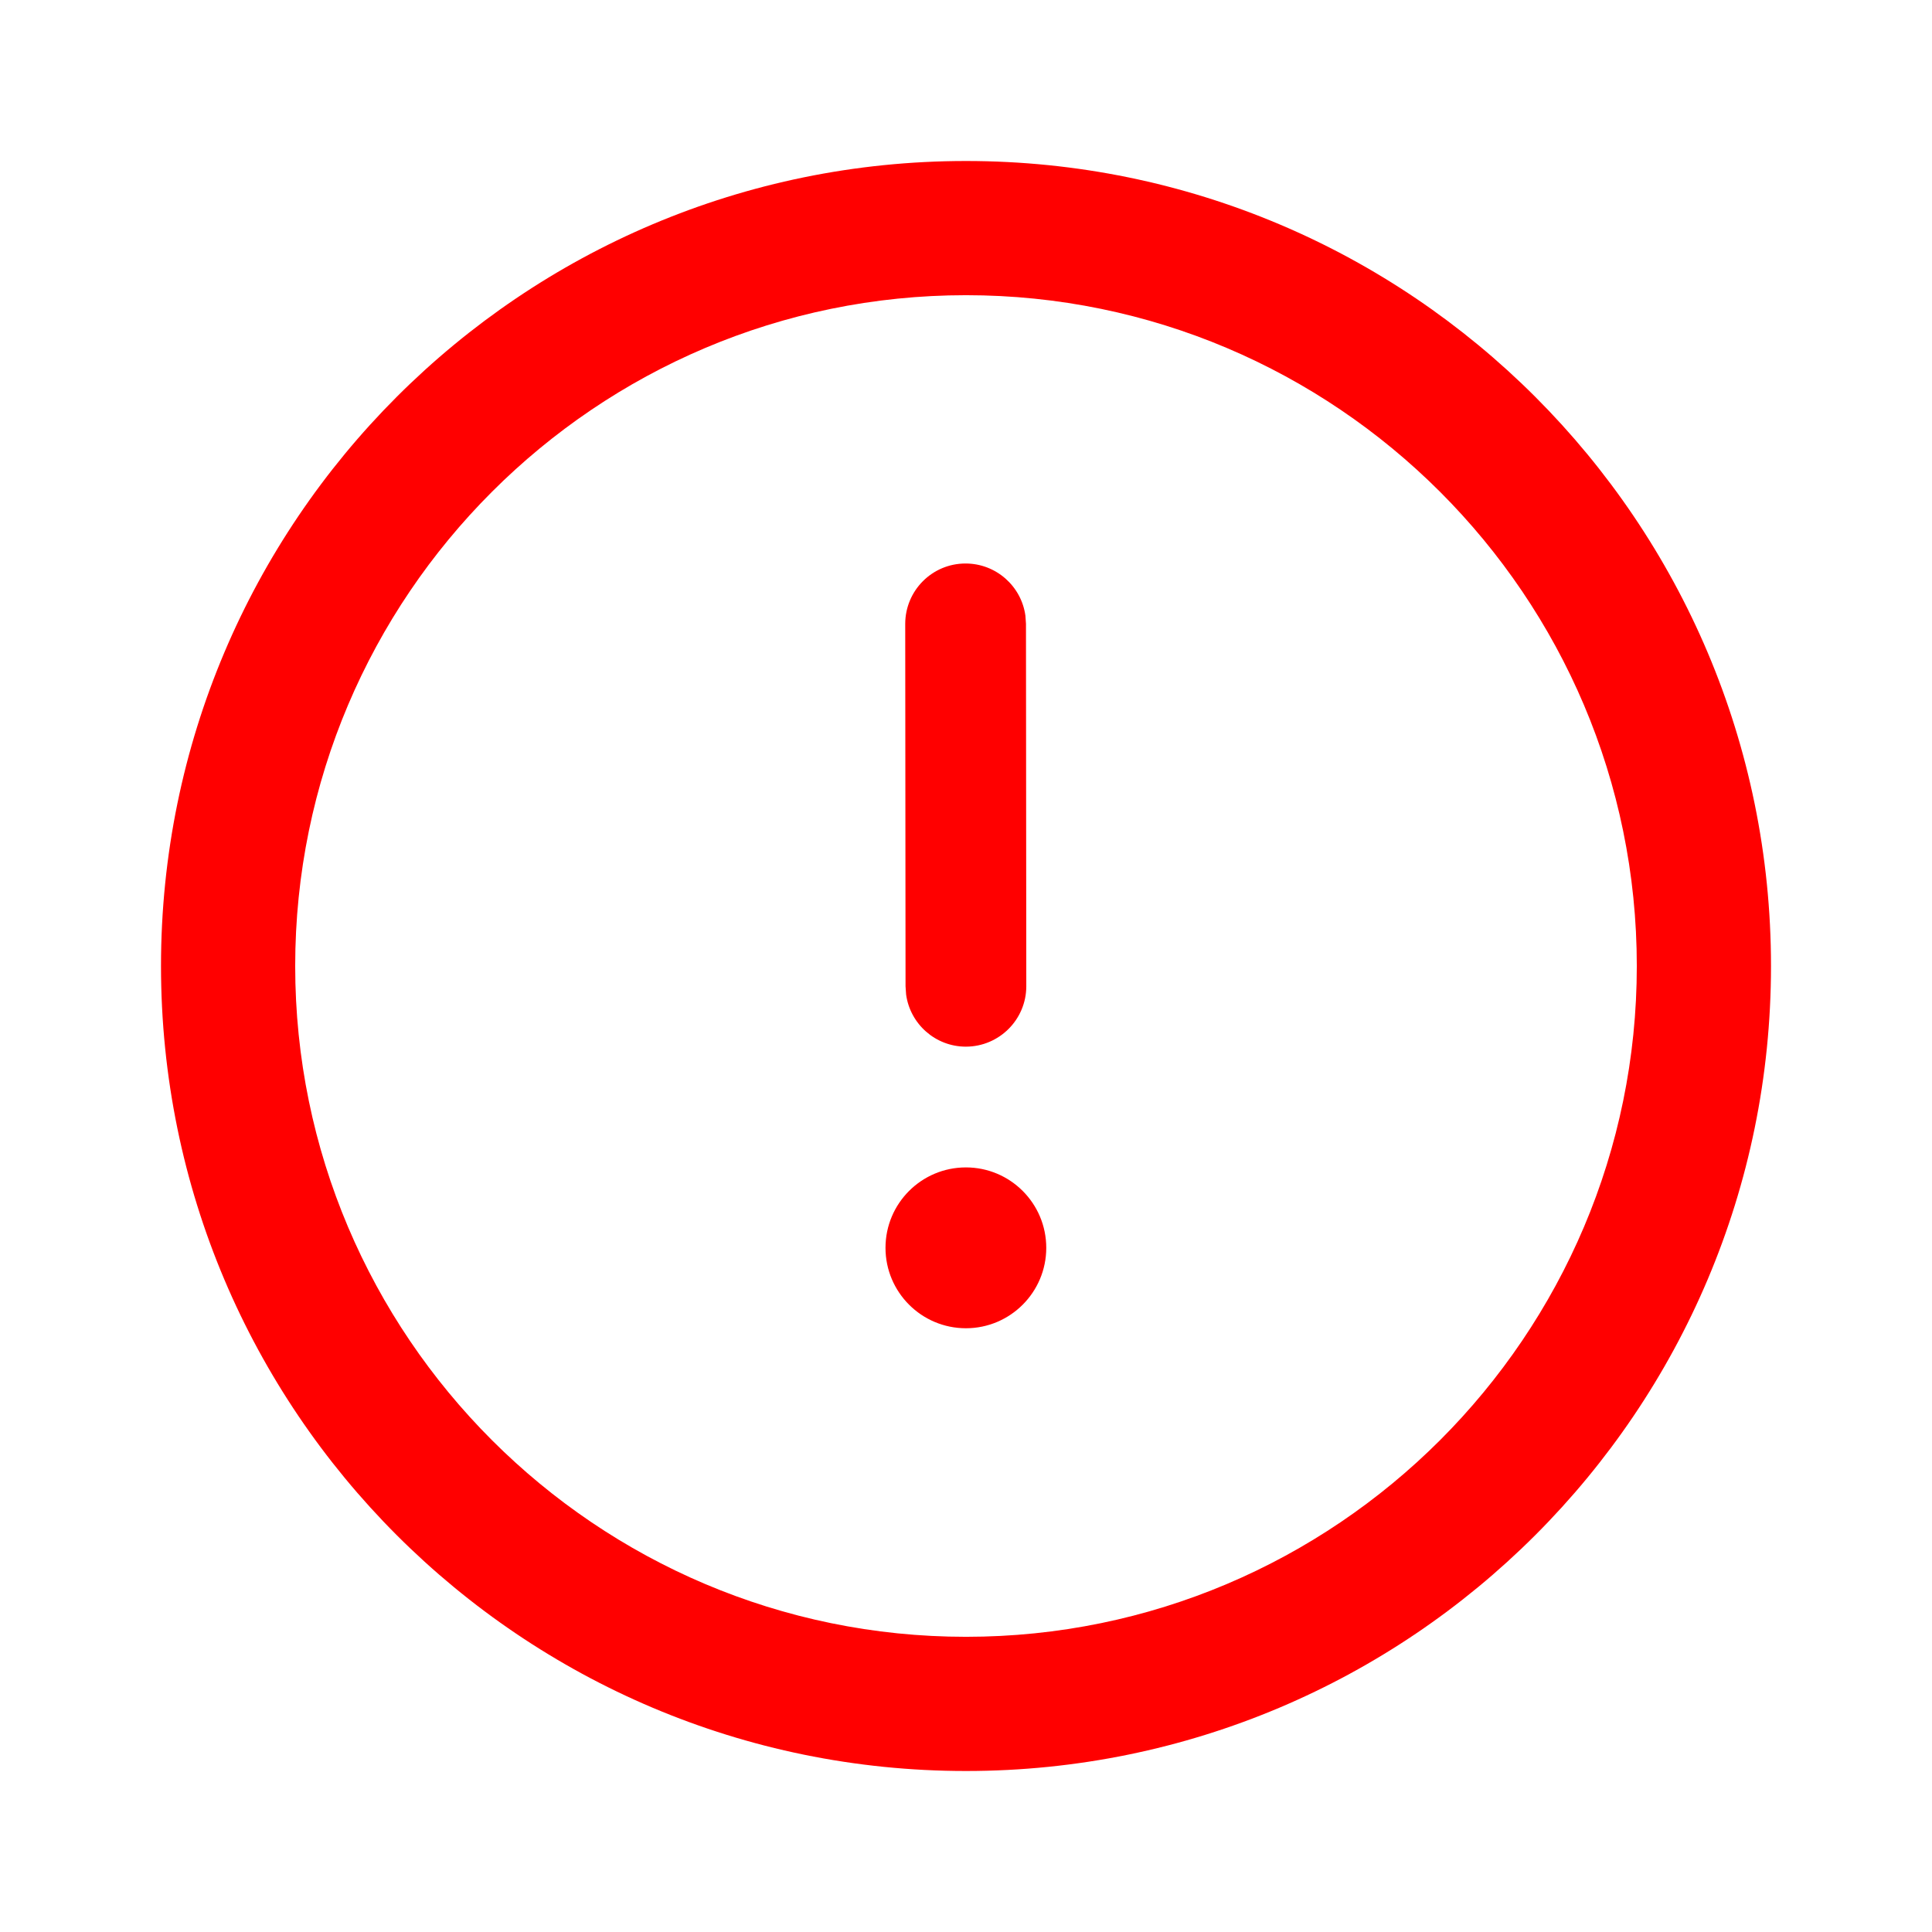 <!DOCTYPE svg PUBLIC "-//W3C//DTD SVG 1.1//EN" "http://www.w3.org/Graphics/SVG/1.1/DTD/svg11.dtd">
<!-- Uploaded to: SVG Repo, www.svgrepo.com, Transformed by: SVG Repo Mixer Tools -->
<svg width="800px" height="800px" viewBox="0 0 24 24" version="1.1" xmlns="http://www.w3.org/2000/svg" xmlns:xlink="http://www.w3.org/1999/xlink" fill="#ff0000" stroke="#ff0000">
<g id="SVGRepo_bgCarrier" stroke-width="0"/>
<g id="SVGRepo_tracerCarrier" stroke-linecap="round" stroke-linejoin="round"/>
<g id="SVGRepo_iconCarrier"> <!-- Uploaded to: SVG Repo, www.svgrepo.com, Transformed by: SVG Repo Mixer Tools --> <title>ic_fluent_error_circle_24_regular</title> <desc>Created with Sketch.</desc> <g id="🔍-System-Icons" stroke="none" stroke-width="1" fill="none" fill-rule="evenodd"> <g id="ic_fluent_error_circle_24_regular" fill="#ff0000" fill-rule="nonzero"> <path d="M12,2 C17.523,2 22,6.478 22,12 C22,17.522 17.523,22 12,22 C6.477,22 2,17.522 2,12 C2,6.478 6.477,2 12,2 Z M12,3.667 C7.405,3.667 3.667,7.405 3.667,12 C3.667,16.595 7.405,20.333 12,20.333 C16.595,20.333 20.333,16.595 20.333,12 C20.333,7.405 16.595,3.667 12,3.667 Z M11.999,14.502 C12.55,14.502 12.997,14.949 12.997,15.501 C12.997,16.052 12.55,16.5 11.999,16.5 C11.447,16.5 11,16.052 11,15.501 C11,14.949 11.447,14.502 11.999,14.502 Z M11.994,7 C12.374,7 12.688,7.282 12.738,7.648 L12.745,7.749 L12.749,12.251 C12.749,12.665 12.413,13.001 11.999,13.002 C11.62,13.002 11.306,12.72 11.256,12.354 L11.249,12.252 L11.245,7.751 C11.245,7.336 11.58,7 11.994,7 Z" id="🎨-Color"> </path> </g> </g> </g>
</svg>